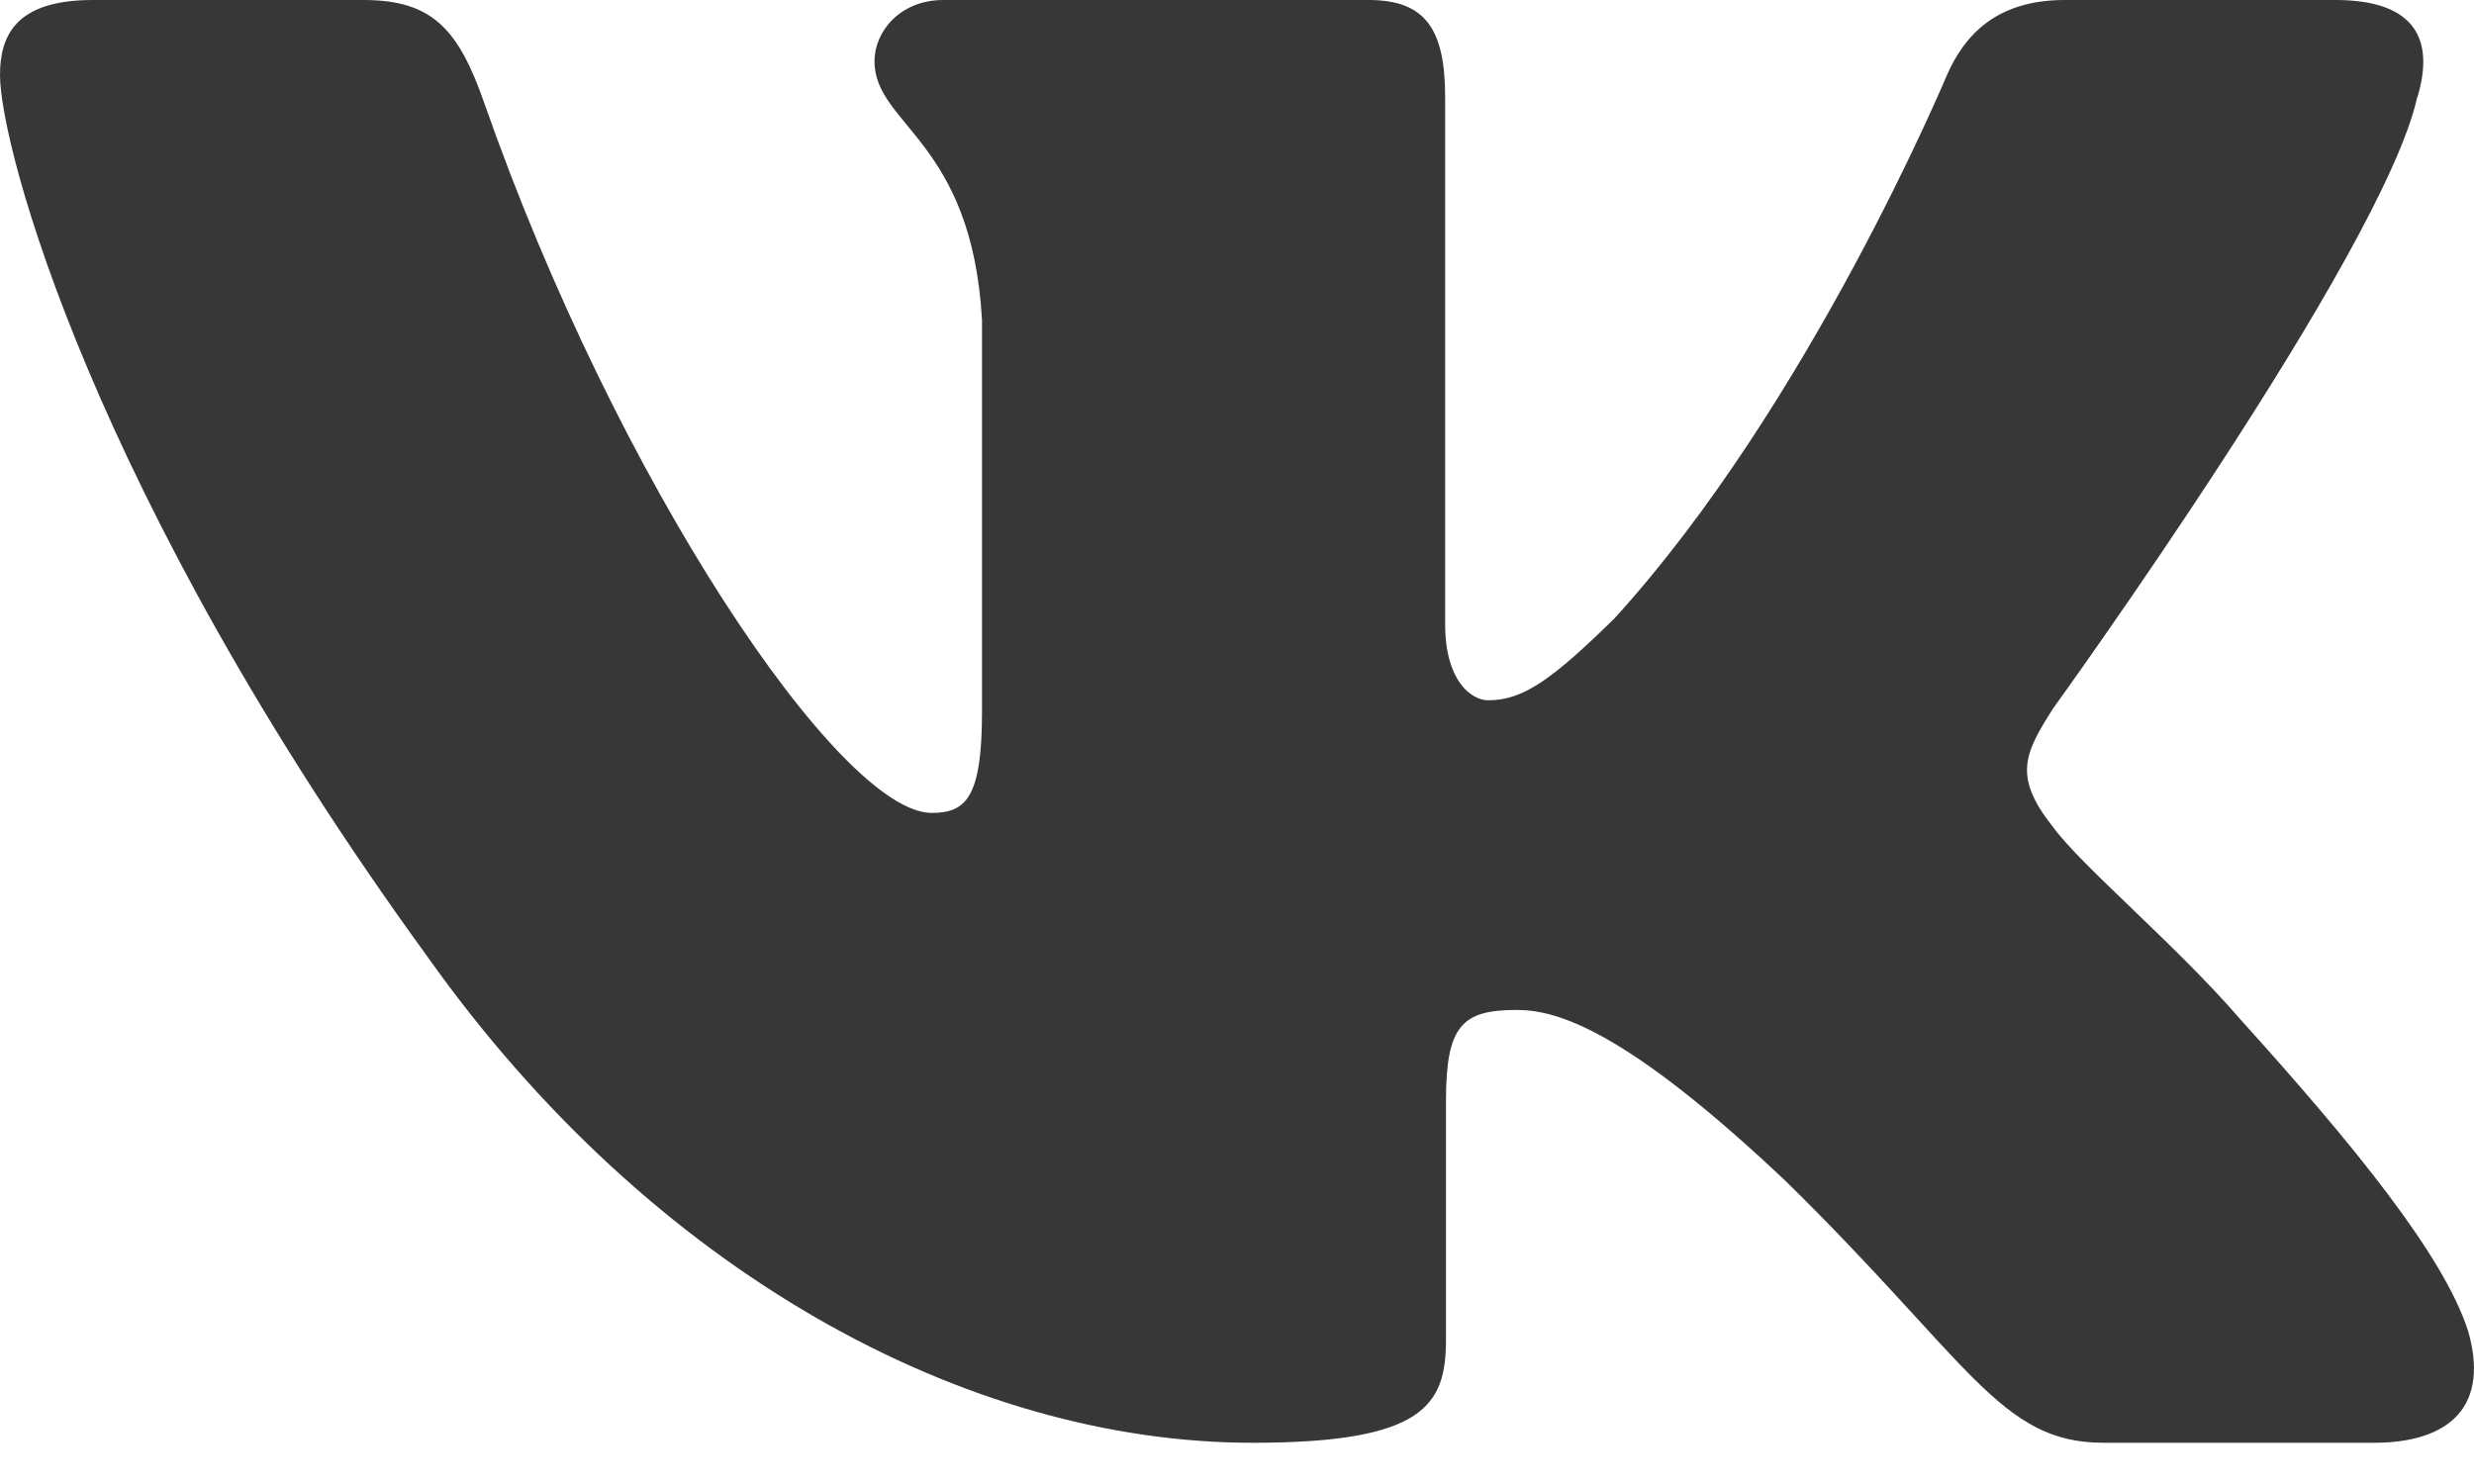 <svg width="15" height="9" viewBox="0 0 15 9" fill="none" xmlns="http://www.w3.org/2000/svg">
<path fill-rule="evenodd" clip-rule="evenodd" d="M14.656 0.592C14.76 0.251 14.656 0 14.159 0H12.518C12.101 0 11.909 0.217 11.804 0.456C11.804 0.456 10.97 2.454 9.788 3.751C9.405 4.127 9.232 4.247 9.023 4.247C8.919 4.247 8.762 4.127 8.762 3.786V0.592C8.762 0.182 8.647 0 8.299 0H5.719C5.459 0 5.302 0.19 5.302 0.371C5.302 0.759 5.893 0.849 5.954 1.941V4.315C5.954 4.836 5.858 4.93 5.649 4.93C5.093 4.93 3.74 2.923 2.937 0.627C2.781 0.18 2.624 0 2.204 0H0.562C0.094 0 0 0.217 0 0.456C0 0.882 0.556 3 2.591 5.801C3.947 7.713 5.856 8.75 7.595 8.75C8.639 8.75 8.767 8.52 8.767 8.123V6.677C8.767 6.217 8.866 6.125 9.197 6.125C9.44 6.125 9.857 6.245 10.831 7.167C11.944 8.26 12.127 8.75 12.753 8.75H14.393C14.862 8.75 15.097 8.52 14.962 8.065C14.813 7.612 14.282 6.955 13.578 6.176C13.195 5.732 12.622 5.254 12.447 5.015C12.204 4.708 12.274 4.571 12.447 4.298C12.447 4.298 14.447 1.532 14.655 0.592H14.656Z" fill="#373737"/>
</svg>
